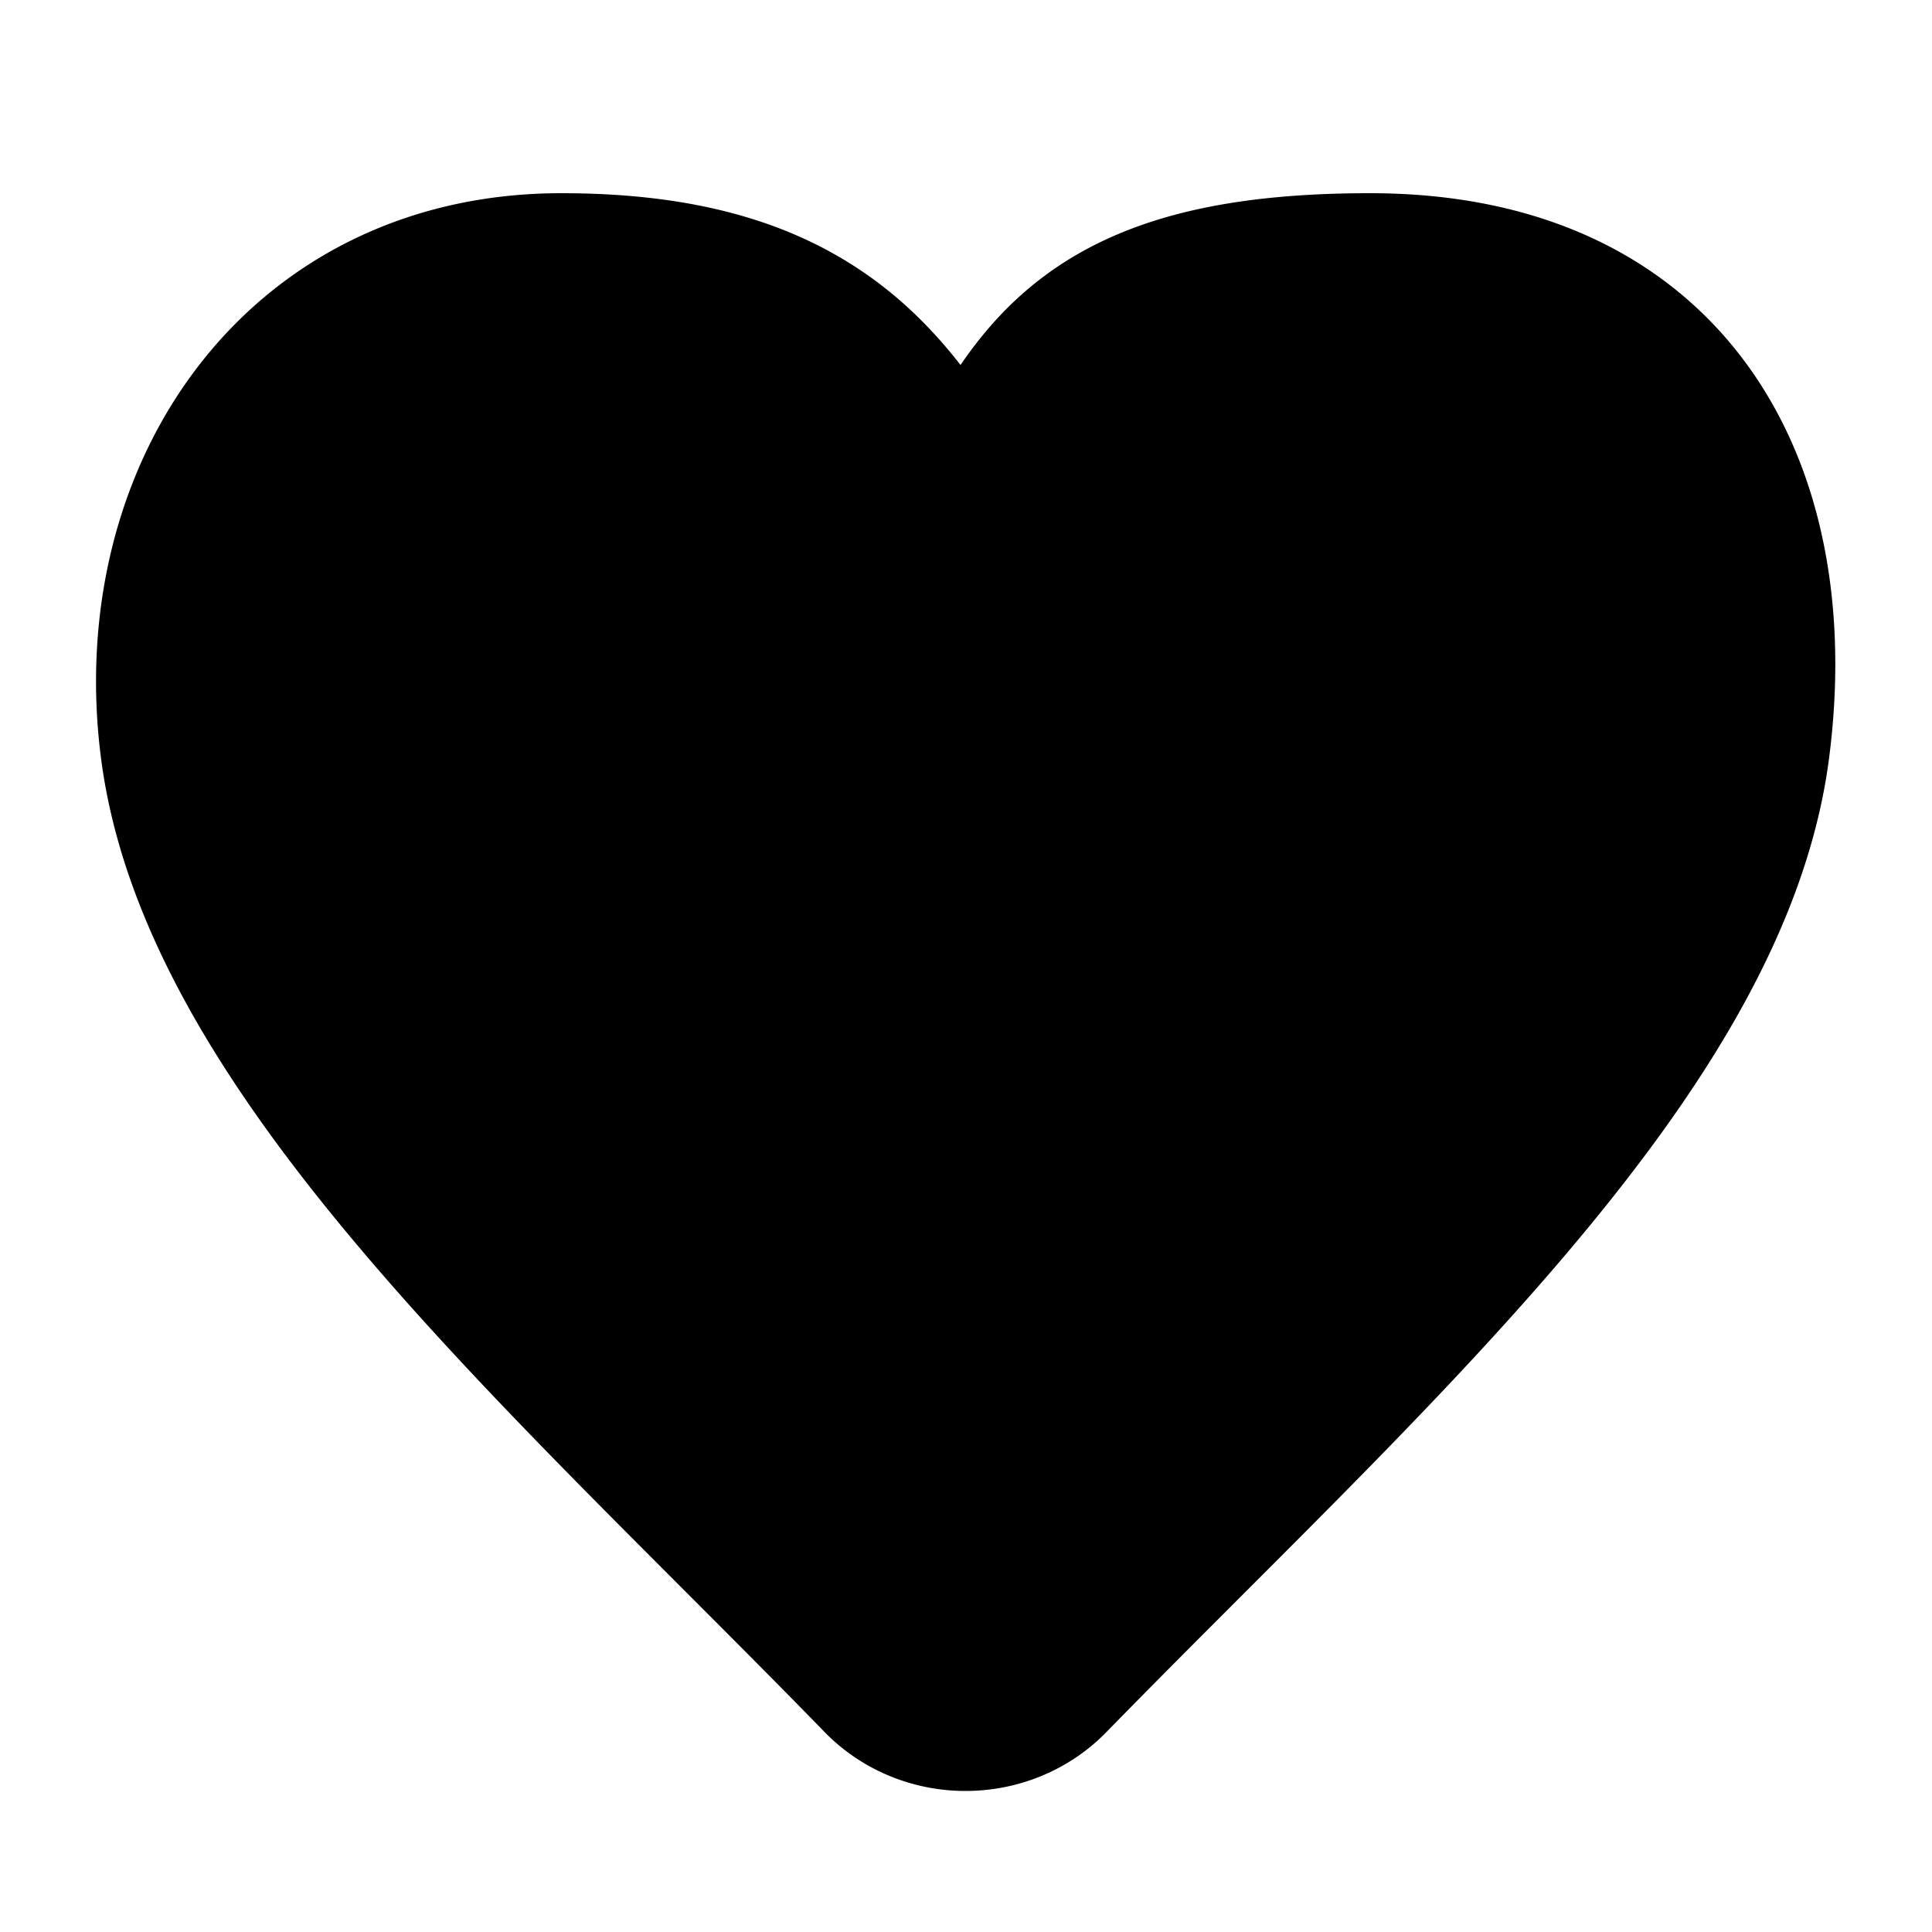 <svg xmlns="http://www.w3.org/2000/svg" fill="none" viewBox="0 0 20 20">
<path fill="currentColor" stroke="currentColor" stroke-width="2" d="M14.18 3c-2.96 0-3.33 1.1-4.1 2.6a.1.1 0 0 1-.18 0C9.1 4.1 8.34 3 5.81 3c-2.63 0-4.1 2.26-3.77 4.74.41 3.08 4.03 6.22 7.22 9.5.4.4 1.07.4 1.47 0 3.2-3.28 6.8-6.42 7.21-9.5.33-2.48-.7-4.74-3.76-4.74Z"/>
</svg>
